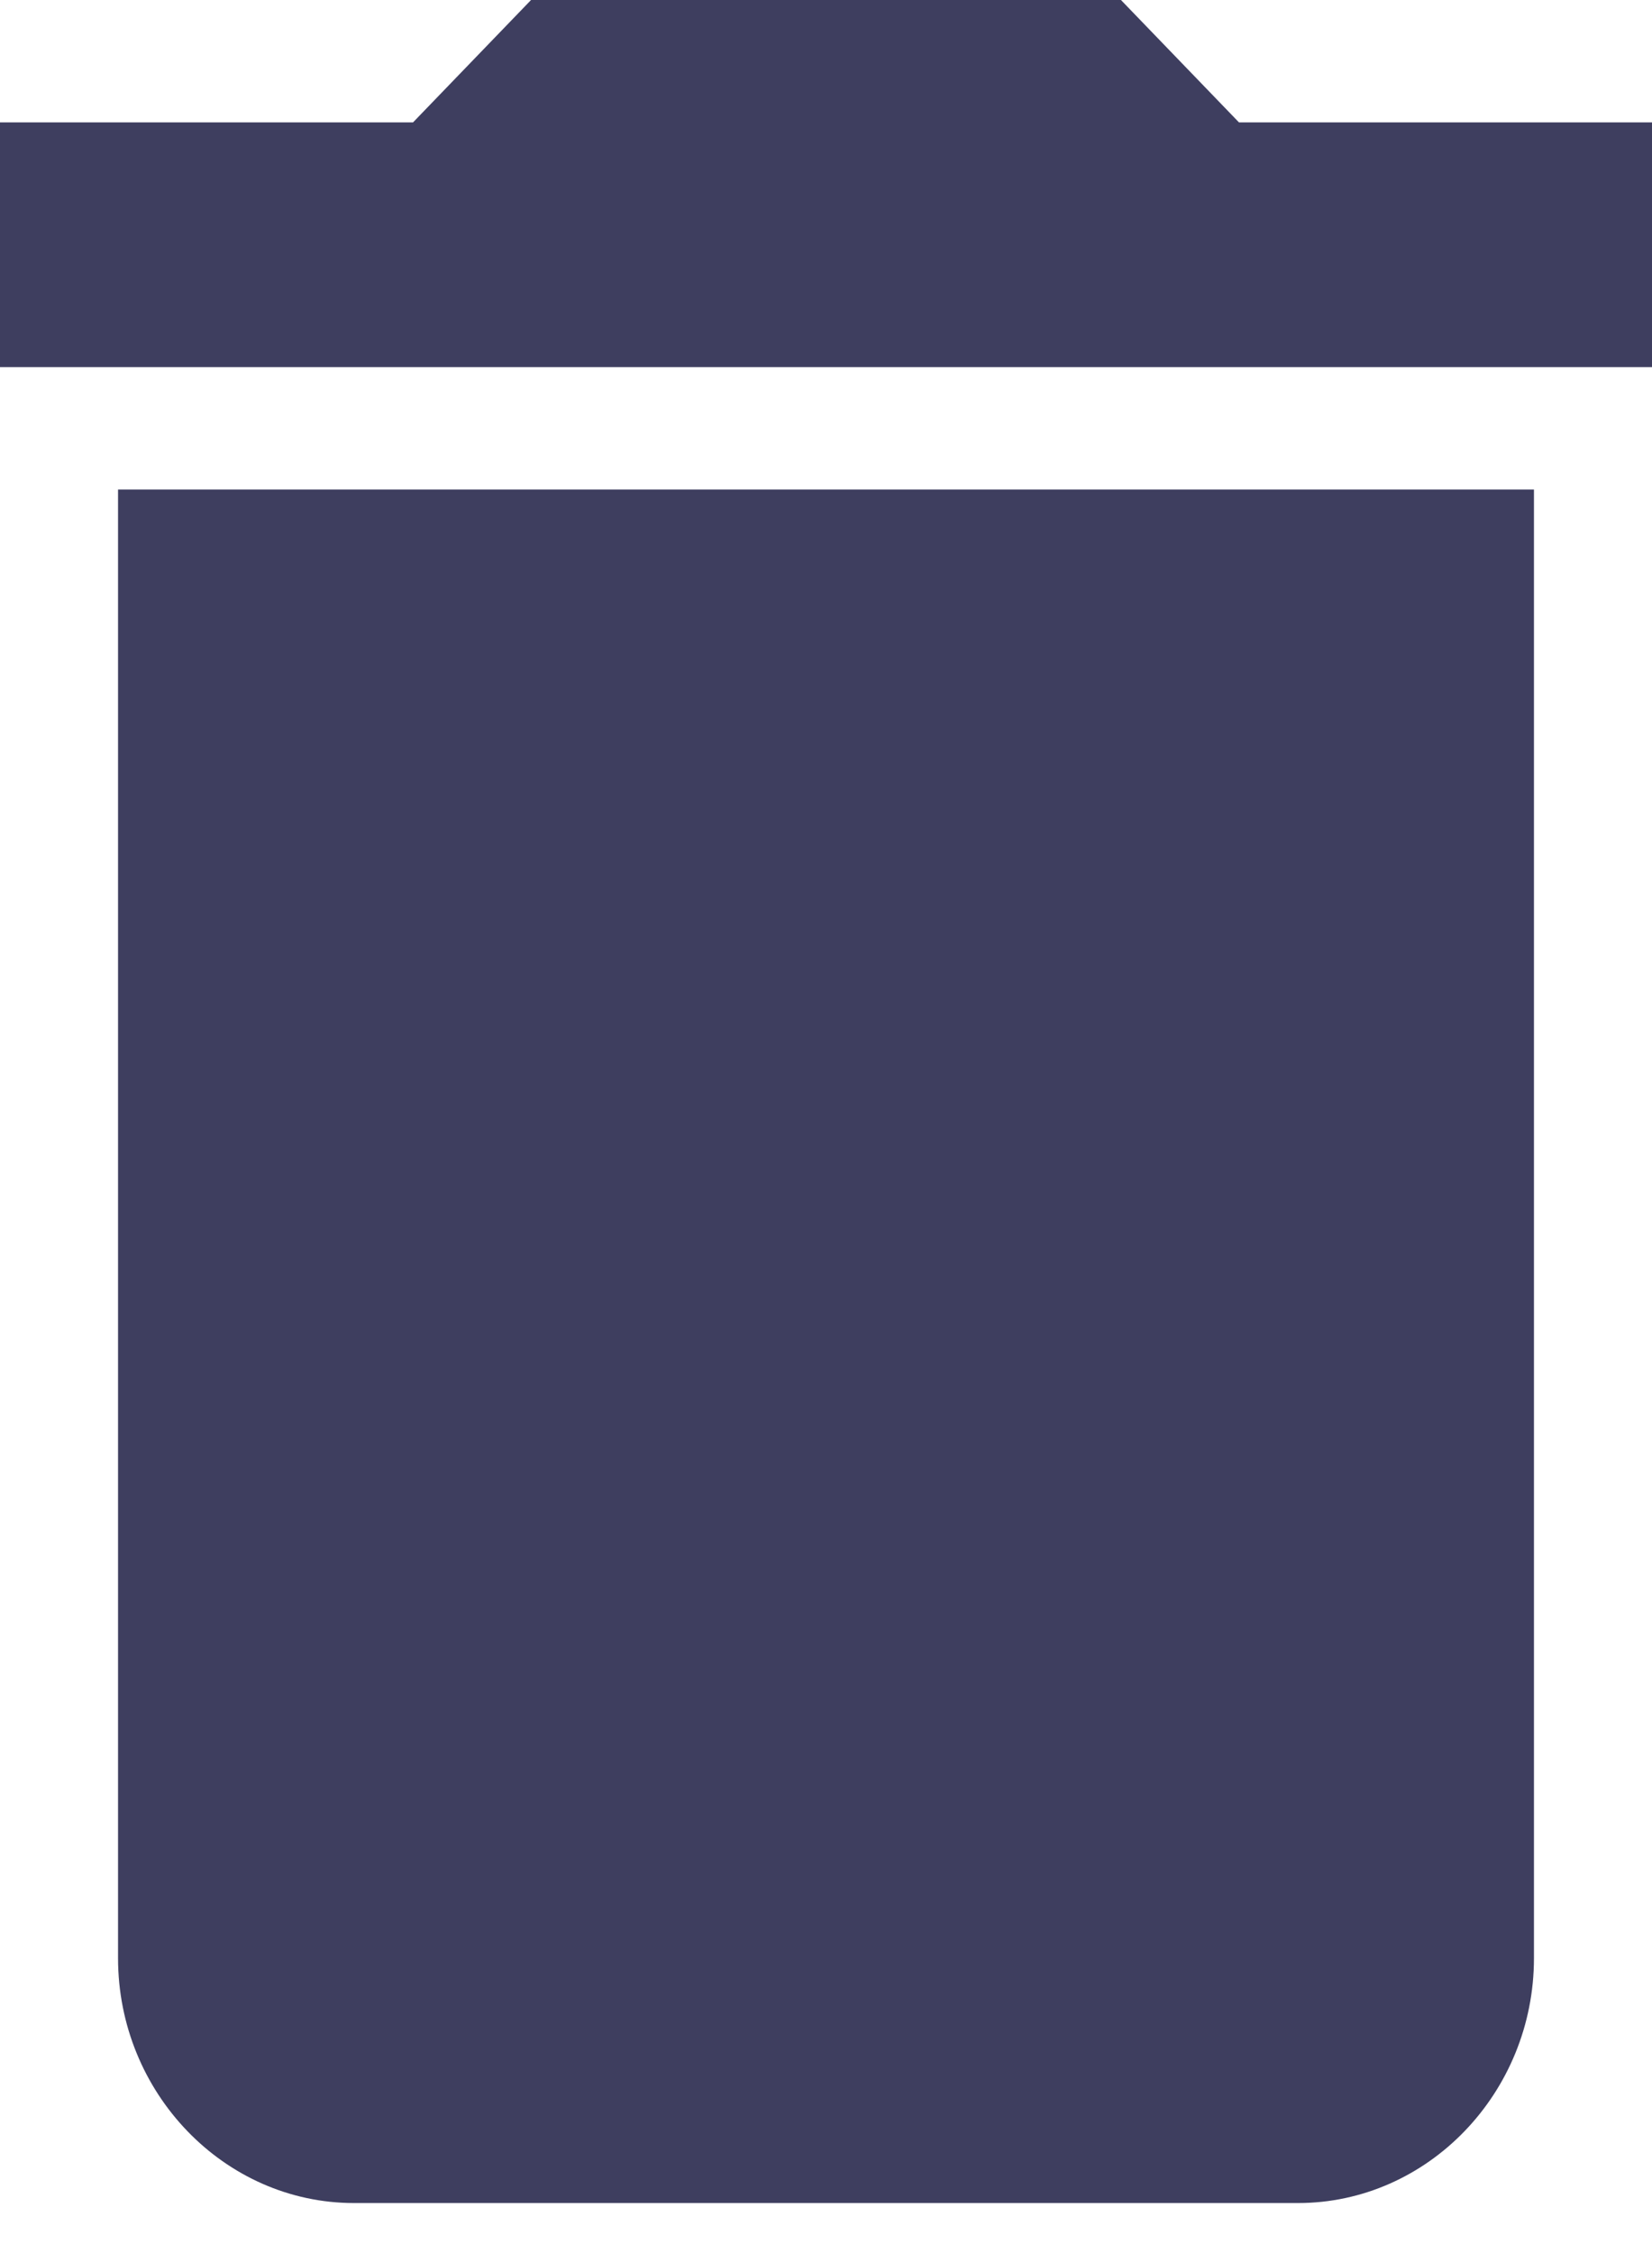 <?xml version="1.0" encoding="UTF-8"?>
<svg width="11px" height="15px" viewBox="0 0 11 15" version="1.1" xmlns="http://www.w3.org/2000/svg" xmlns:xlink="http://www.w3.org/1999/xlink">
    <!-- Generator: Sketch 51.1 (57501) - http://www.bohemiancoding.com/sketch -->
    <title>Shape Copy 7</title>
    <desc>Created with Sketch.</desc>
    <defs></defs>
    <g id="Backend-Project-Screens" stroke="none" stroke-width="1" fill="none" fill-rule="evenodd">
        <g id="5_student-detials-filter" transform="translate(-902, -178)" fill="#3E3E5F">
            <path d="M902.786,191.037 C902.786,191.933 903.493,192.667 904.357,192.667 L910.643,192.667 C911.507,192.667 912.214,191.933 912.214,191.037 L912.214,181.259 L902.786,181.259 L902.786,191.037 L902.786,191.037 Z M913,178.815 L910.25,178.815 L909.464,178 L905.536,178 L904.75,178.815 L902,178.815 L902,180.444 L913,180.444 L913,178.815 L913,178.815 Z" id="Shape-Copy-7"></path>
        </g>
    </g>
</svg>